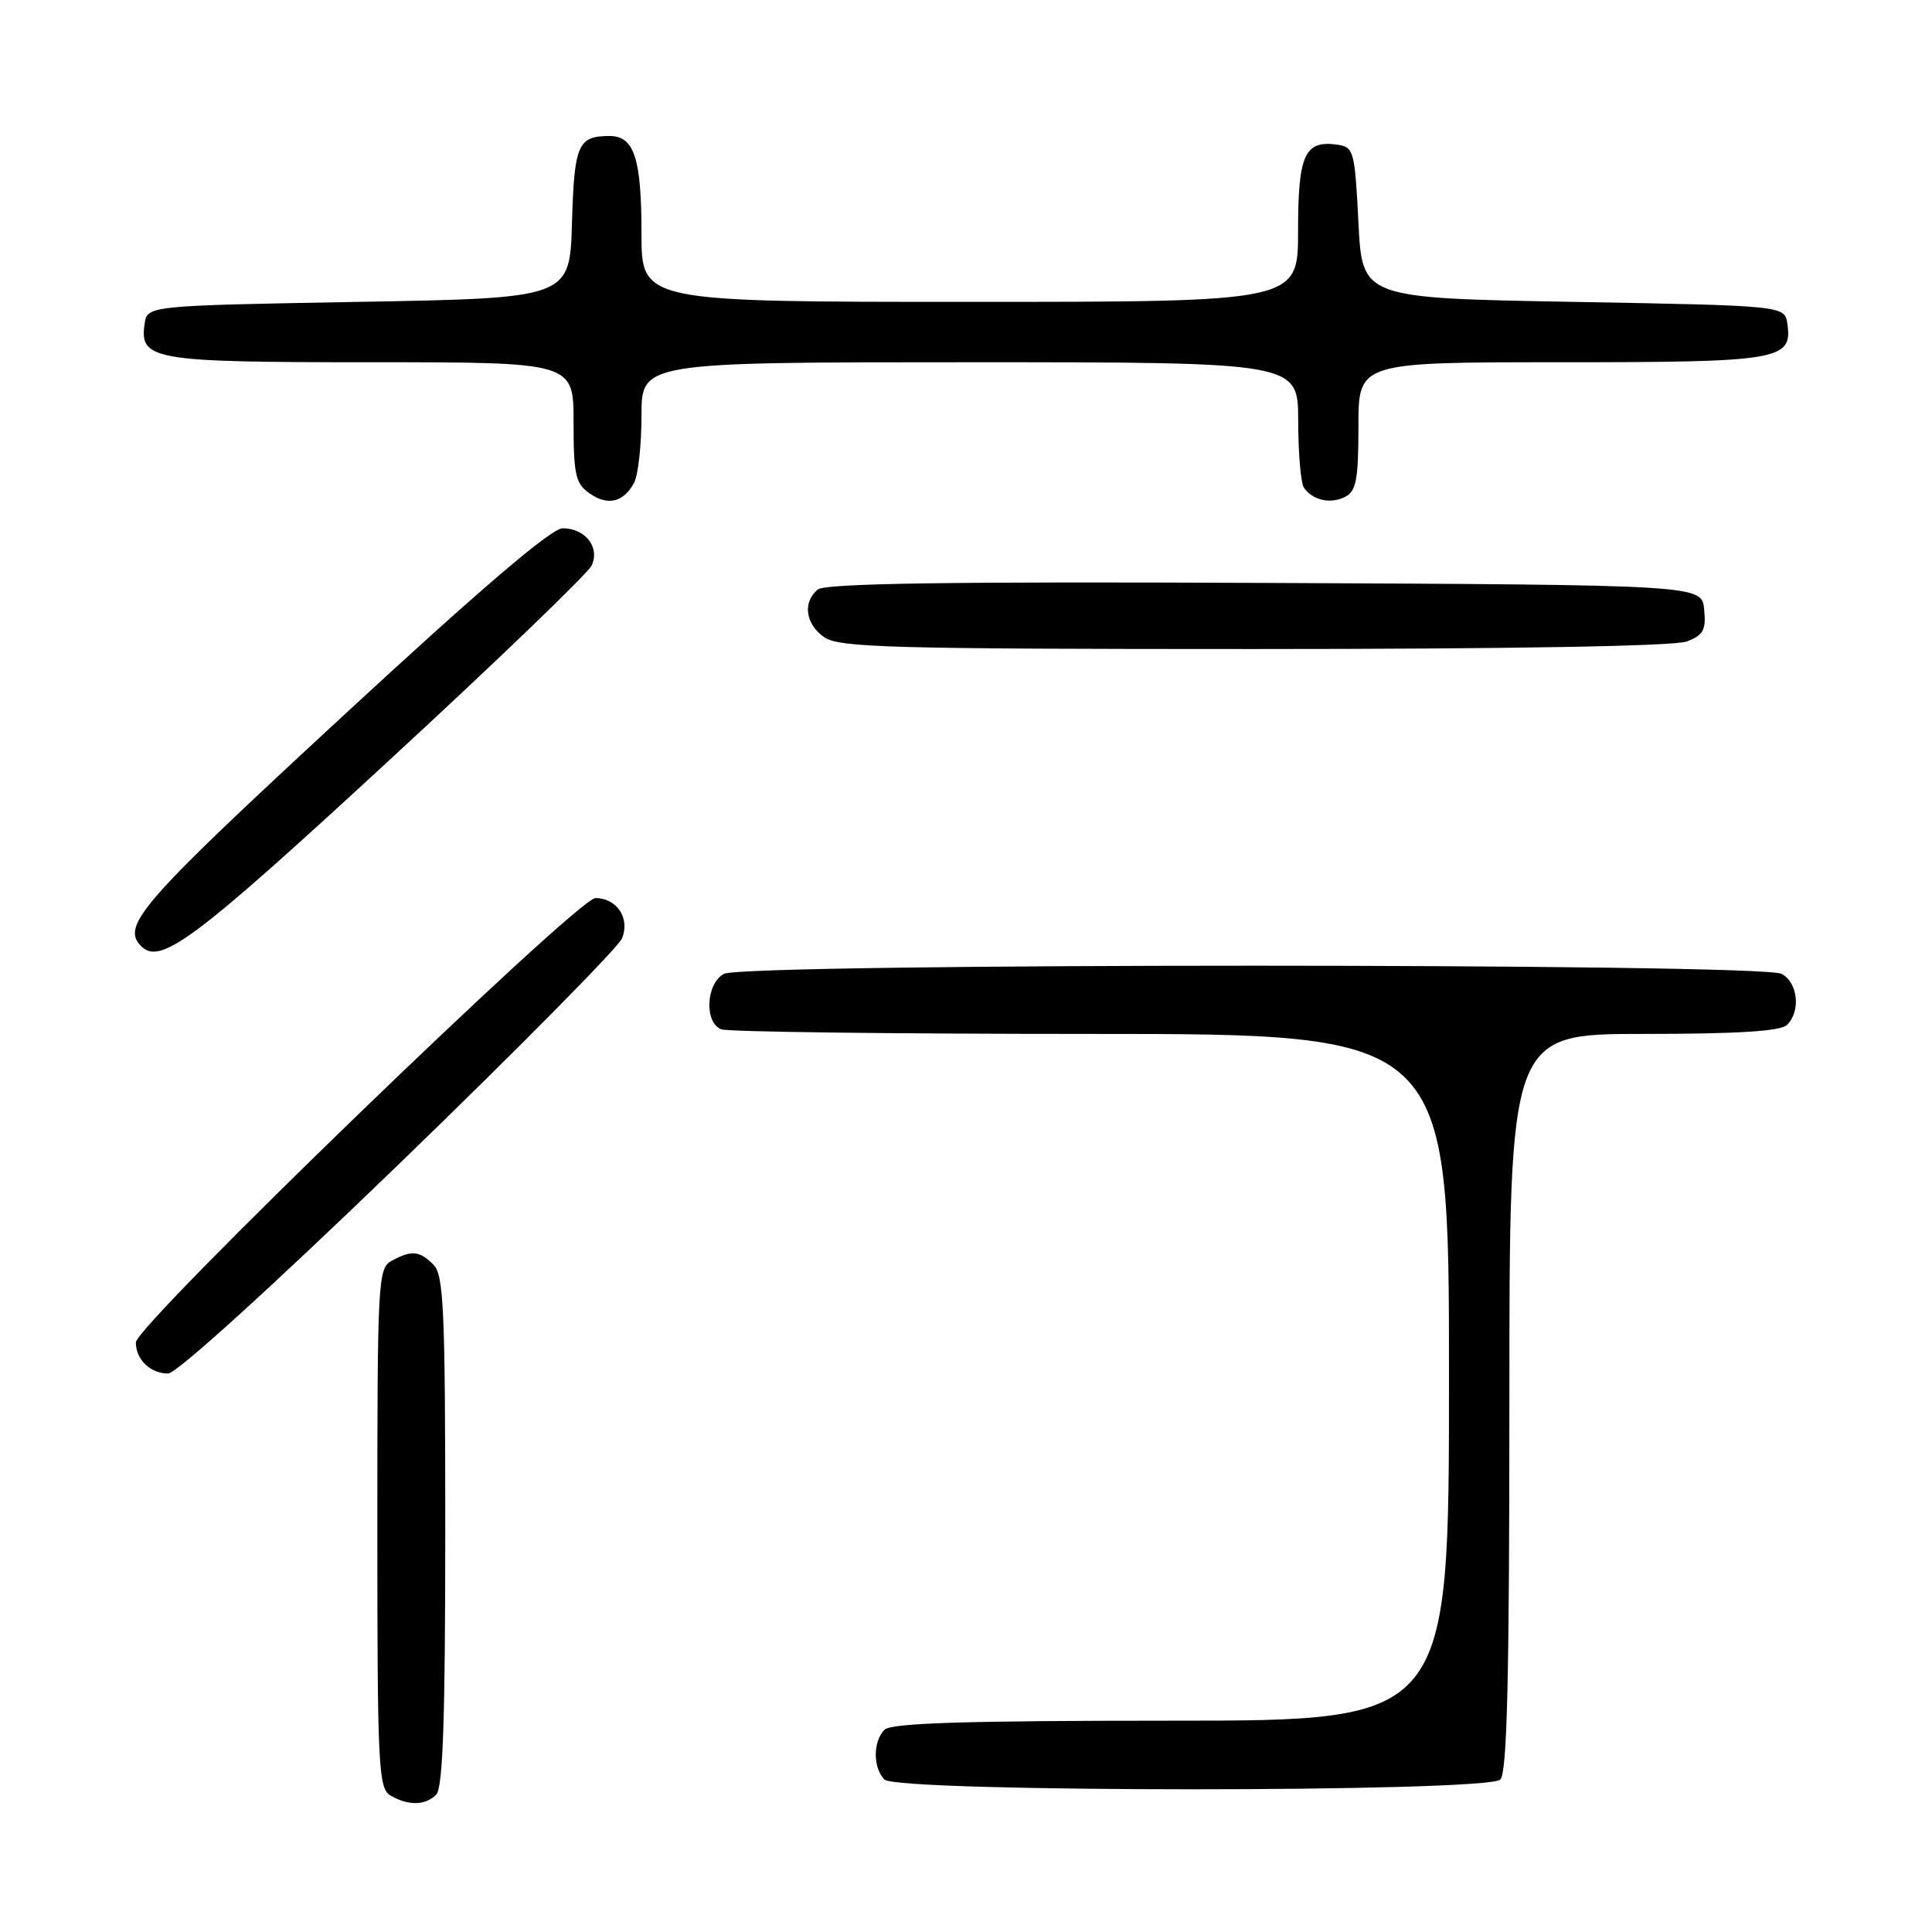 <?xml version="1.0" encoding="UTF-8" standalone="no"?>
<!DOCTYPE svg PUBLIC "-//W3C//DTD SVG 1.1//EN" "http://www.w3.org/Graphics/SVG/1.1/DTD/svg11.dtd" >
<svg xmlns="http://www.w3.org/2000/svg" xmlns:xlink="http://www.w3.org/1999/xlink" version="1.1" viewBox="0 0 256 256">
 <g >
 <path fill="currentColor"
d=" M 57.80 237.80 C 58.69 236.91 59.00 227.77 59.00 202.87 C 59.00 173.54 58.80 168.94 57.43 167.57 C 55.59 165.73 54.56 165.63 51.93 167.04 C 50.08 168.03 50.00 169.48 50.00 202.49 C 50.00 234.21 50.14 236.98 51.75 237.92 C 54.11 239.29 56.35 239.25 57.80 237.80 Z  M 198.80 235.80 C 199.70 234.90 200.00 222.42 200.00 185.80 C 200.00 137.00 200.00 137.00 217.80 137.00 C 230.31 137.00 235.96 136.64 236.80 135.80 C 238.64 133.96 238.23 130.19 236.07 129.04 C 233.39 127.60 98.61 127.60 95.93 129.04 C 93.54 130.32 93.29 135.51 95.58 136.39 C 96.45 136.73 118.50 137.00 144.58 137.00 C 192.00 137.00 192.00 137.00 192.00 182.50 C 192.00 228.00 192.00 228.00 155.20 228.00 C 127.91 228.00 118.09 228.31 117.20 229.20 C 115.66 230.74 115.66 234.26 117.20 235.80 C 118.92 237.52 197.08 237.52 198.80 235.80 Z  M 52.83 154.28 C 68.60 139.03 81.91 125.56 82.42 124.34 C 83.52 121.70 81.74 119.00 78.90 119.00 C 76.52 119.00 18.00 175.58 18.00 177.88 C 18.00 180.14 19.93 182.00 22.28 182.00 C 23.38 182.00 36.01 170.53 52.83 154.28 Z  M 51.11 101.17 C 65.63 87.79 77.90 75.99 78.39 74.94 C 79.53 72.53 77.56 70.00 74.55 70.00 C 73.05 70.00 63.59 78.09 45.17 95.12 C 18.67 119.62 16.00 122.67 18.71 125.38 C 21.25 127.92 25.71 124.59 51.11 101.17 Z  M 223.50 85.00 C 225.70 84.16 226.08 83.48 225.81 80.75 C 225.50 77.50 225.50 77.50 167.61 77.24 C 125.69 77.05 109.35 77.30 108.36 78.11 C 106.32 79.81 106.72 82.69 109.22 84.44 C 111.17 85.81 118.26 86.00 166.16 86.00 C 200.19 86.00 221.86 85.62 223.50 85.00 Z  M 84.03 63.95 C 84.56 62.95 85.00 58.95 85.00 55.07 C 85.00 48.00 85.00 48.00 128.50 48.00 C 172.00 48.00 172.00 48.00 172.02 55.75 C 172.02 60.01 172.36 64.00 172.77 64.60 C 173.89 66.29 176.31 66.83 178.25 65.83 C 179.71 65.08 180.00 63.52 180.00 56.46 C 180.00 48.00 180.00 48.00 206.81 48.00 C 235.76 48.00 237.52 47.71 236.84 42.94 C 236.50 40.50 236.50 40.50 208.50 40.00 C 180.50 39.50 180.50 39.50 180.00 29.50 C 179.52 19.99 179.39 19.48 177.19 19.17 C 172.87 18.56 172.00 20.48 172.00 30.62 C 172.00 40.00 172.00 40.00 128.50 40.00 C 85.00 40.00 85.00 40.00 85.00 30.93 C 85.00 20.92 84.03 17.99 80.71 18.02 C 76.57 18.04 76.09 19.16 75.79 29.54 C 75.50 39.50 75.50 39.50 47.50 40.00 C 19.50 40.50 19.50 40.50 19.16 42.94 C 18.48 47.71 20.24 48.00 49.19 48.00 C 76.00 48.00 76.00 48.00 76.00 55.94 C 76.00 62.90 76.26 64.07 78.11 65.37 C 80.54 67.07 82.63 66.57 84.03 63.95 Z "/>
</g>
</svg>